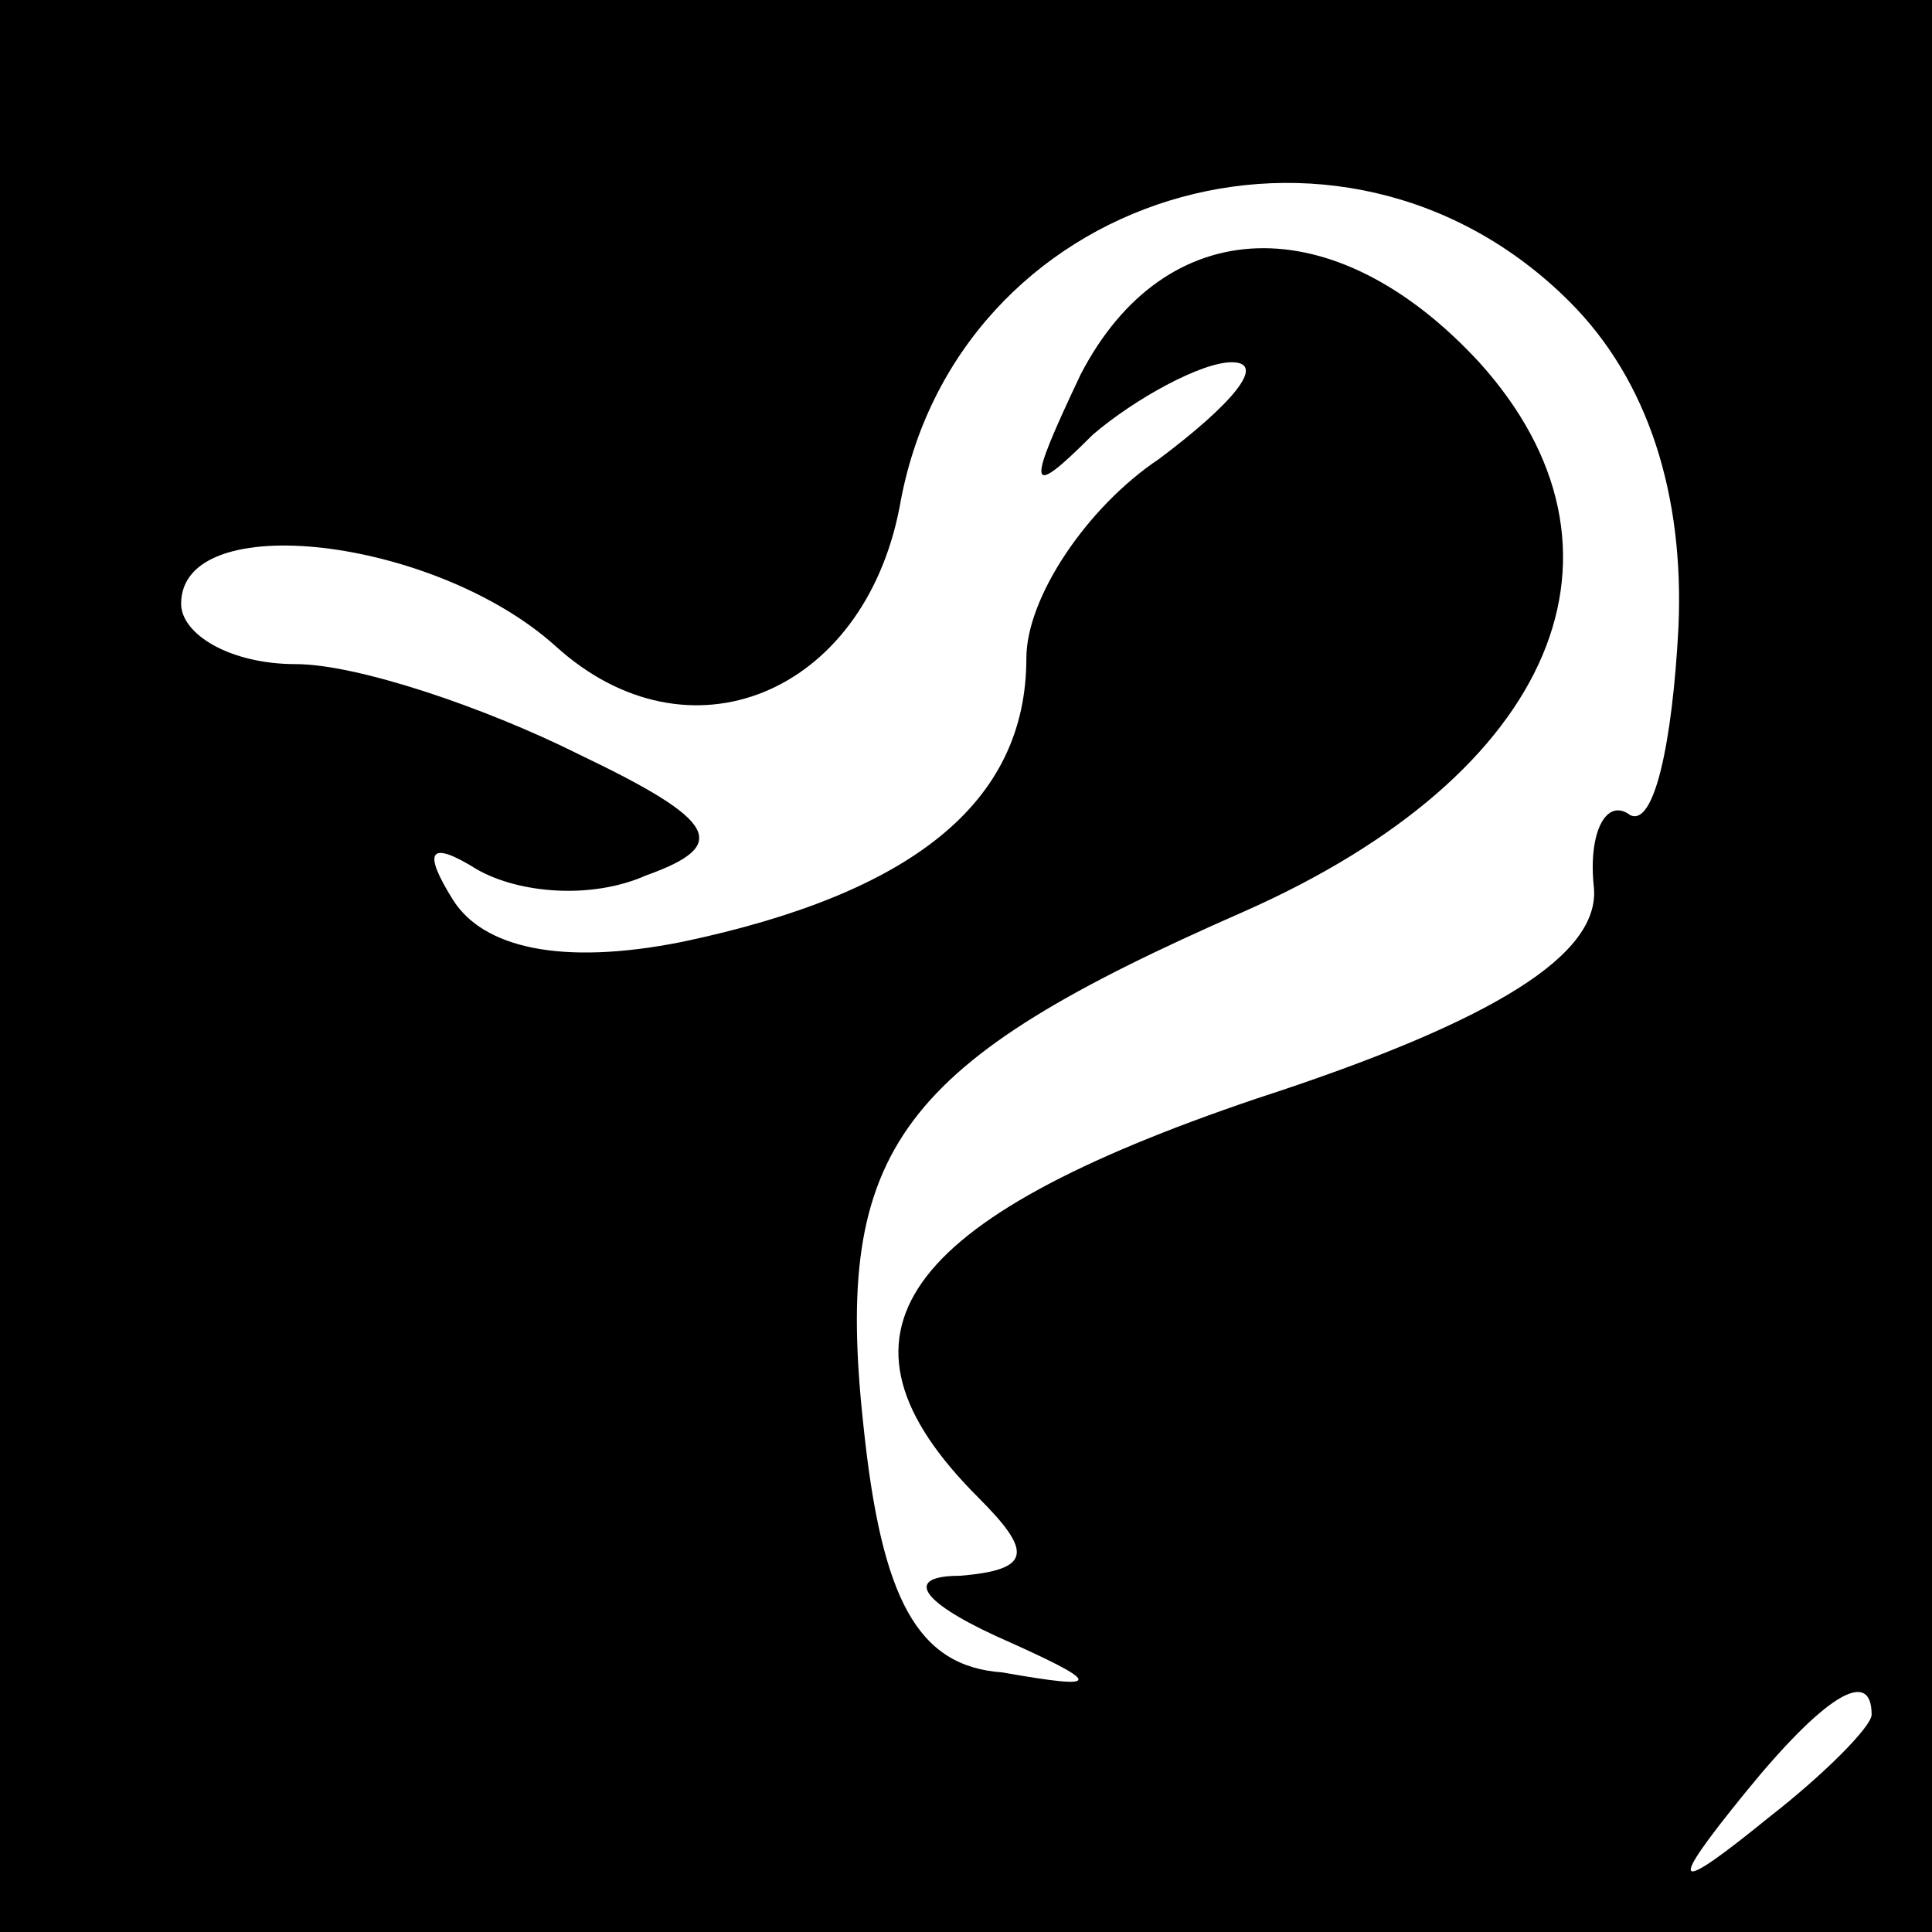 <?xml version="1.0" standalone="no"?>
<!DOCTYPE svg PUBLIC "-//W3C//DTD SVG 20010904//EN"
 "http://www.w3.org/TR/2001/REC-SVG-20010904/DTD/svg10.dtd">
<svg version="1.0" xmlns="http://www.w3.org/2000/svg"
 width="32pt" height="32pt" viewBox="0 0 32 32"
 preserveAspectRatio="xMidYMid meet">
<rect x="0" y="0" width="32" height="32" fill="#808080" stroke="none"/>
<g transform="translate(0,32) scale(0.1,-0.1)"
fill="#000000" stroke="none">
<path fill="#000000" stroke="none" d="M0 160 l0 -160 160 0 160 0 0 160 0
160 -160 0 -160 0 0 -160z"/>
<path fill="#ffffff" stroke="none" d="M260 270 c13 -13 19 -32 18 -54 -1 -19
-4 -33 -8 -31 -4 3 -7 -3 -6 -12 1 -11 -16 -22 -56 -35 -59 -20 -73 -39 -46
-66 9 -9 9 -12 -3 -13 -9 0 -7 -4 6 -10 18 -8 18 -9 1 -6 -14 1 -20 12 -23 41
-5 46 6 60 63 85 52 23 67 60 39 91 -24 26 -52 25 -66 -2 -9 -19 -9 -21 2 -10
7 6 18 12 23 12 6 0 0 -7 -12 -16 -12 -8 -22 -23 -22 -33 0 -24 -19 -39 -57
-47 -20 -4 -33 -1 -38 7 -5 8 -4 10 4 5 7 -4 19 -5 28 -1 14 5 12 9 -11 20
-16 8 -37 15 -47 15 -11 0 -19 5 -19 10 0 16 42 11 62 -7 22 -20 51 -8 57 23
9 52 73 72 111 34z"/>
<path fill="#ffffff" stroke="none" d="M310 36 c0 -2 -8 -10 -17 -17 -16 -13
-17 -12 -4 4 13 16 21 21 21 13z"/>
</g>
</svg>
